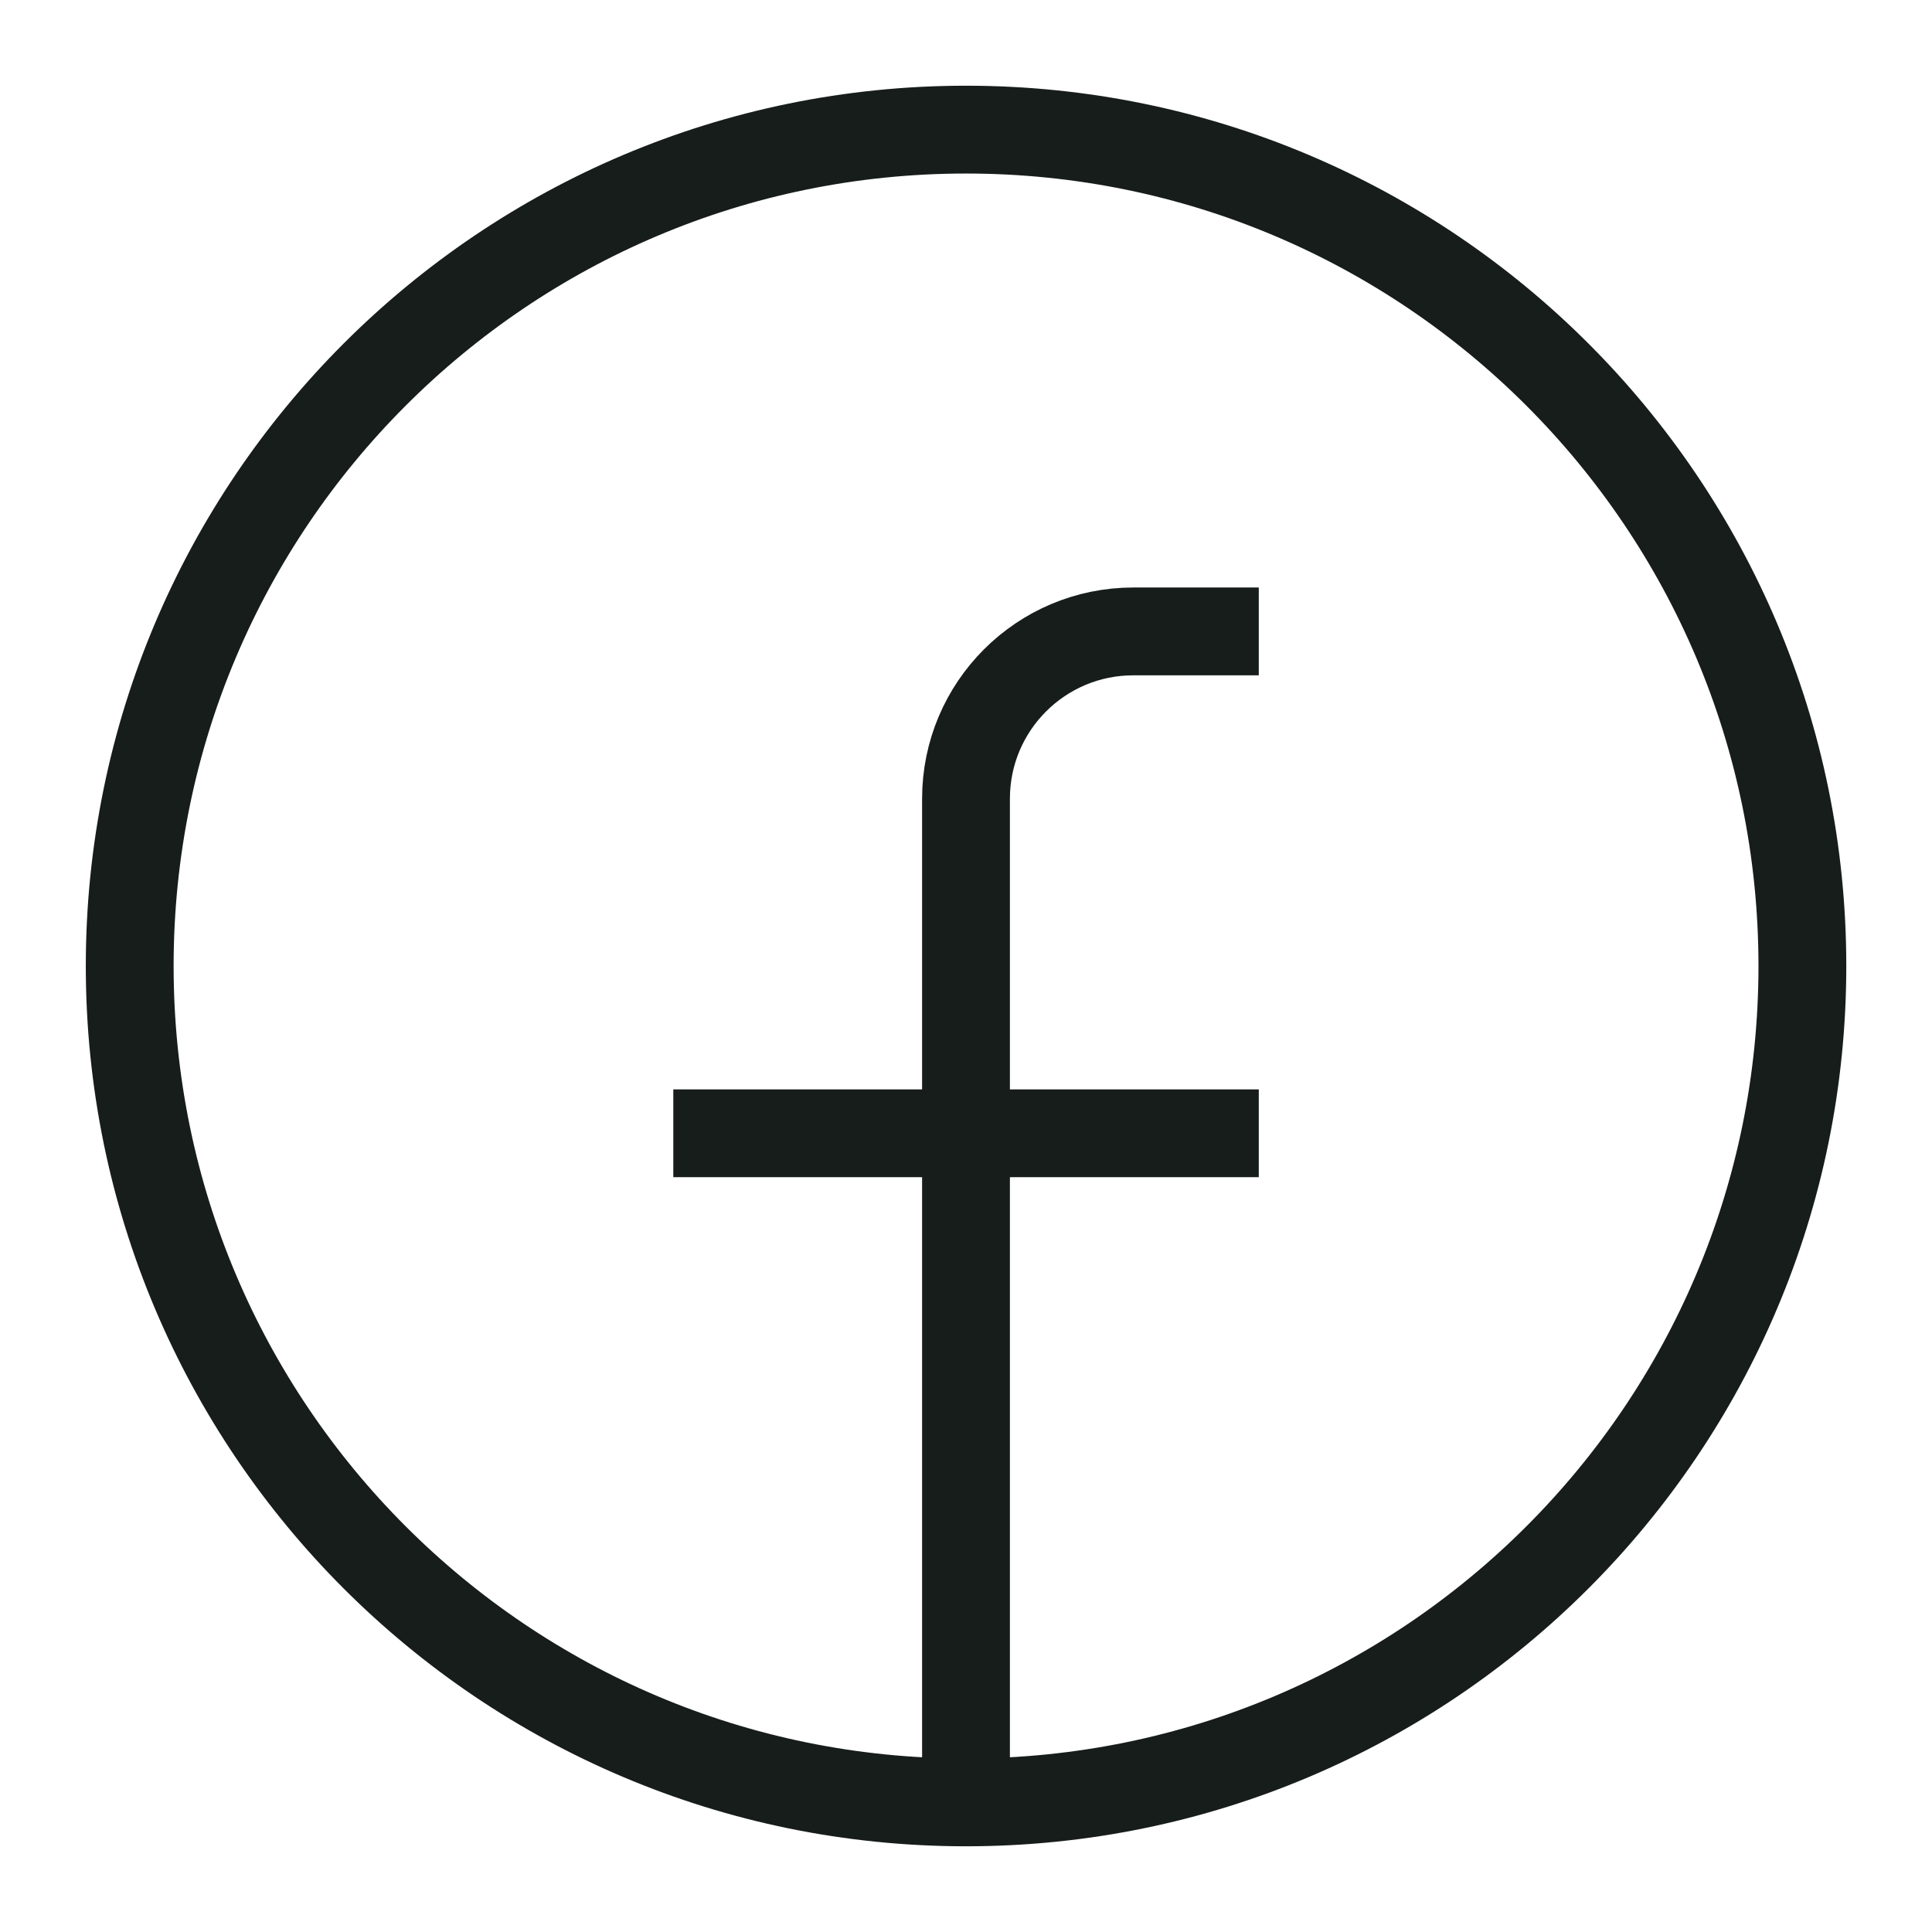 <svg width="22" height="22" viewBox="0 0 22 22" fill="none" xmlns="http://www.w3.org/2000/svg">
<path d="M11 20.524C5.741 20.524 1.477 16.26 1.477 11C1.477 5.74 5.741 1.476 11 1.476C16.26 1.476 20.524 5.74 20.524 11C20.524 16.26 16.26 20.524 11 20.524ZM11 20.524V9.095C11 8.043 11.853 7.19 12.905 7.19H14.334M7.667 12.905H14.334" stroke="#171D1A"/>
</svg>
